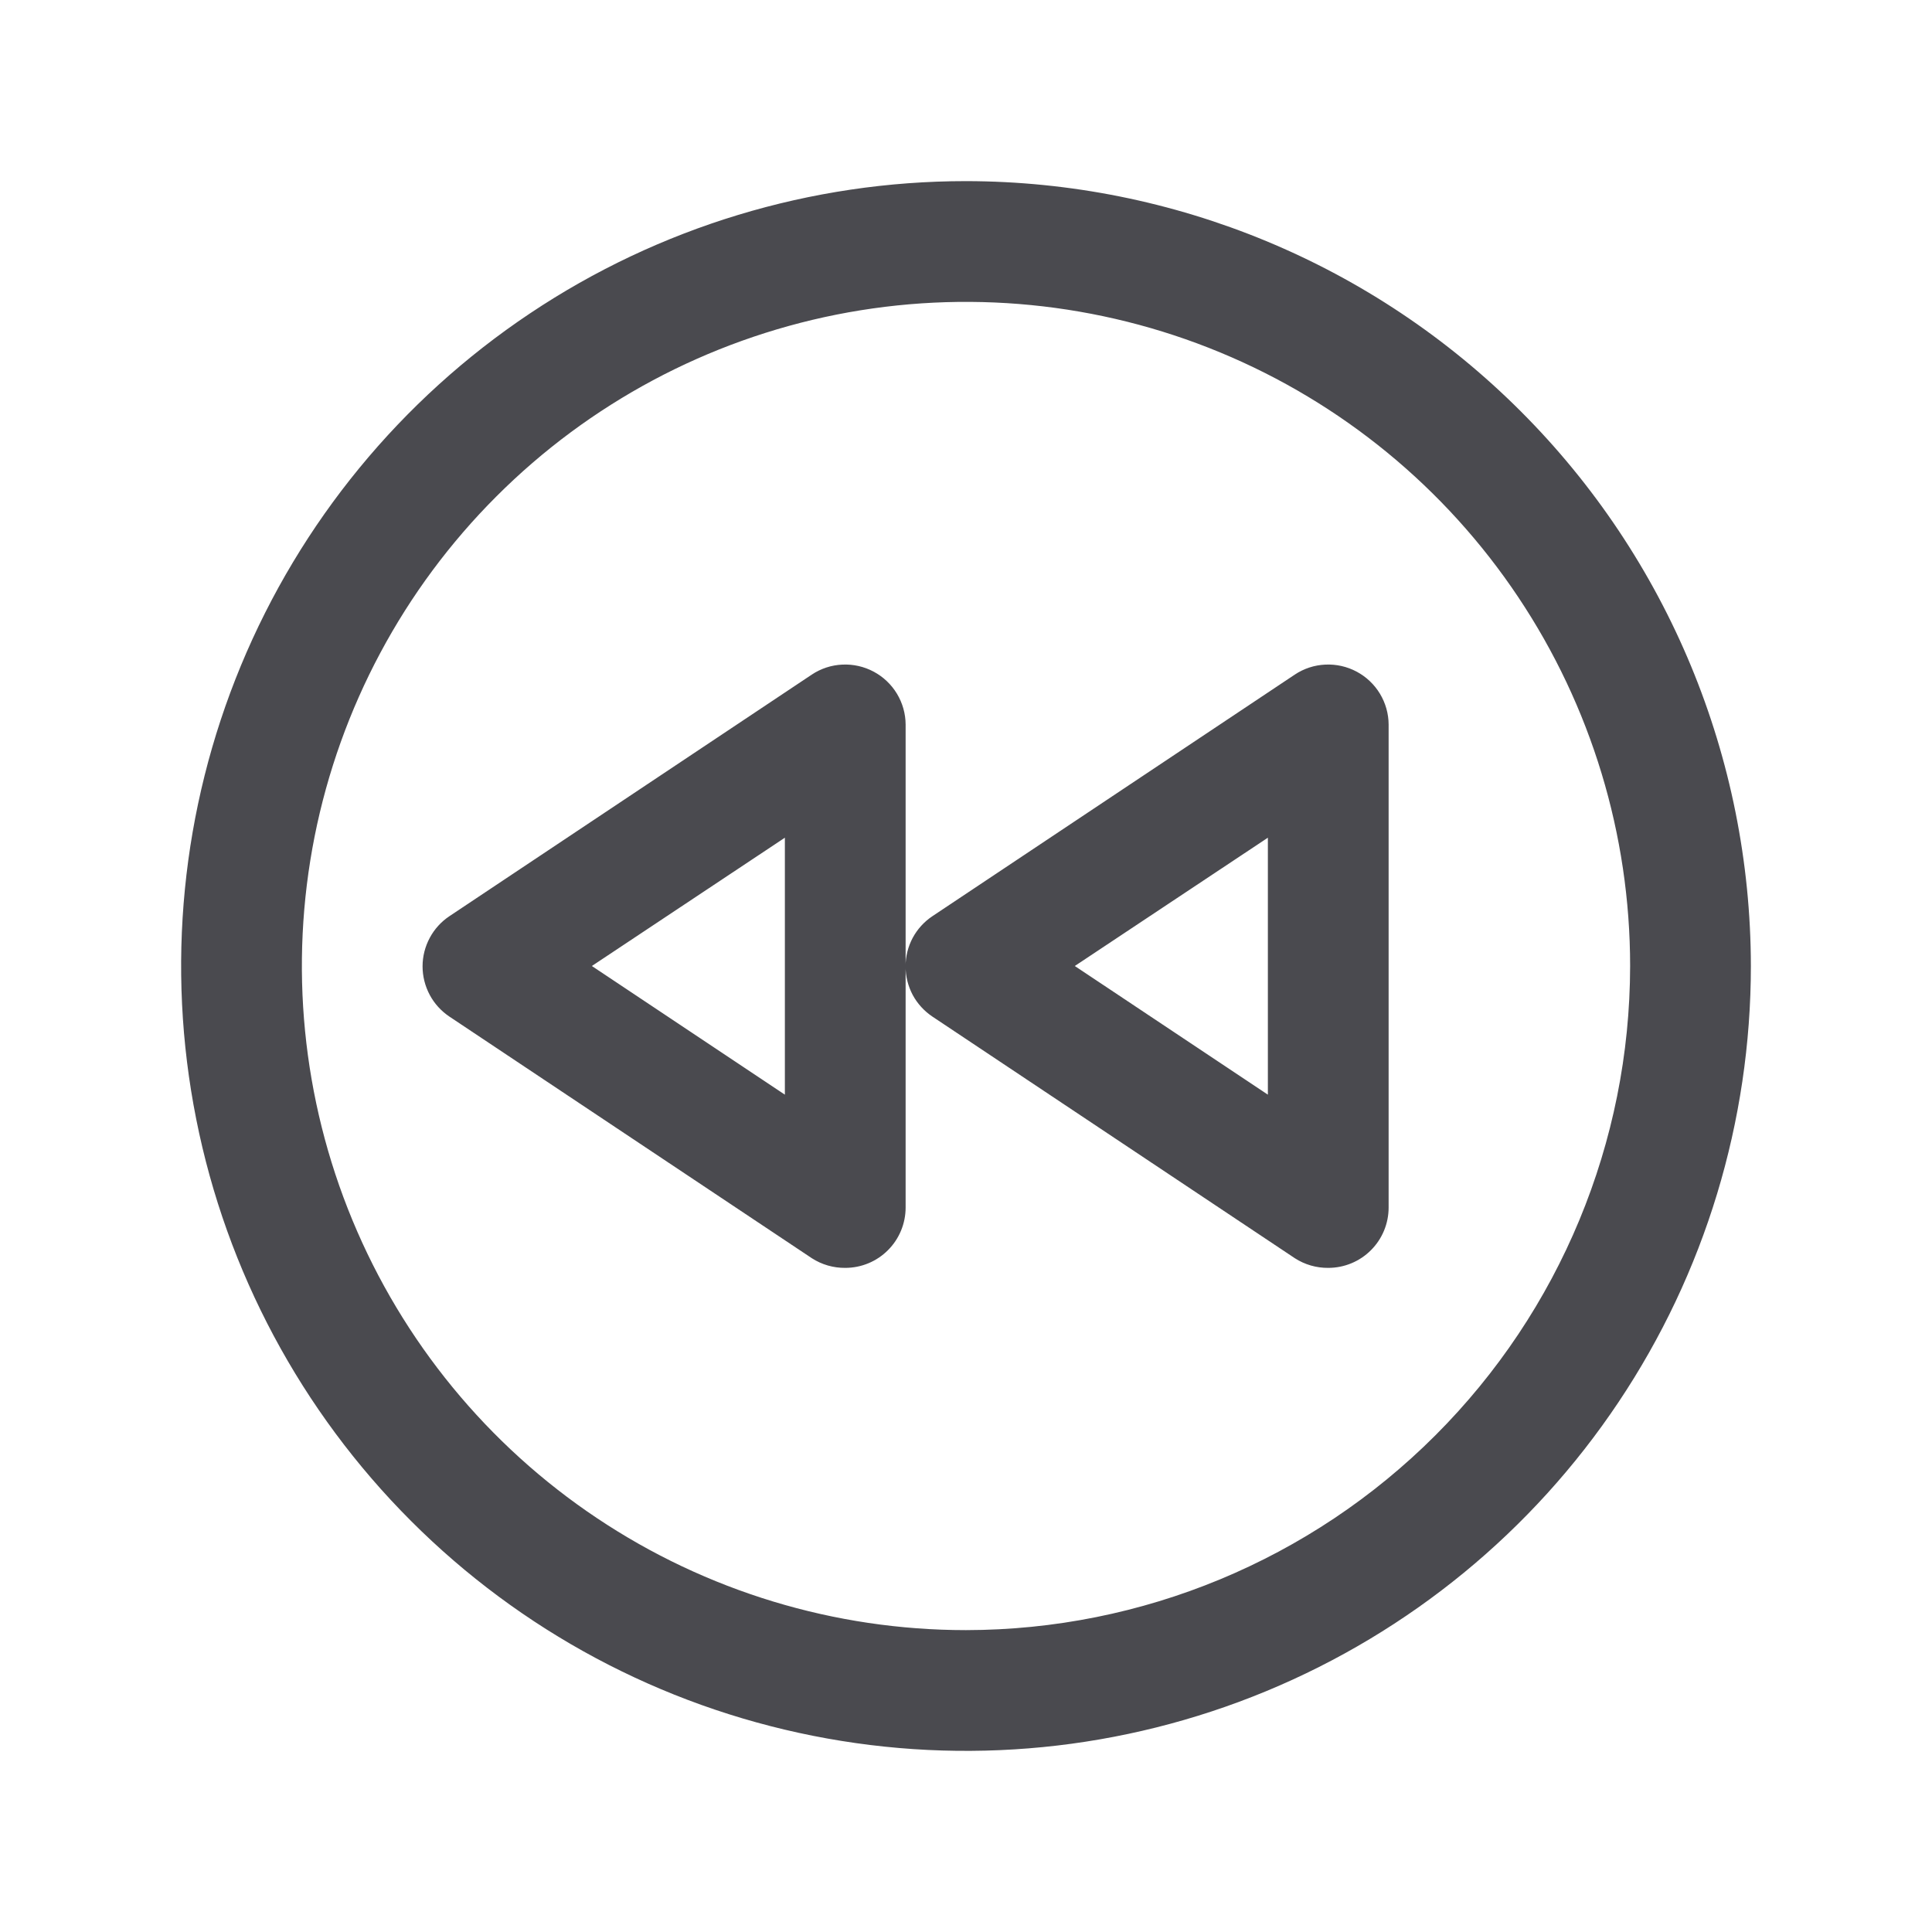 <svg width="32" height="32" viewBox="0 0 32 32" fill="none" xmlns="http://www.w3.org/2000/svg">
<path d="M16 3C13.429 3 10.915 3.762 8.778 5.191C6.64 6.619 4.974 8.65 3.99 11.025C3.006 13.401 2.748 16.014 3.25 18.536C3.751 21.058 4.99 23.374 6.808 25.192C8.626 27.011 10.942 28.249 13.464 28.75C15.986 29.252 18.599 28.994 20.975 28.01C23.35 27.026 25.381 25.36 26.809 23.222C28.238 21.085 29 18.571 29 16C28.996 12.553 27.626 9.249 25.188 6.812C22.751 4.374 19.447 3.004 16 3ZM16 27C13.824 27 11.698 26.355 9.889 25.146C8.08 23.938 6.67 22.22 5.837 20.209C5.005 18.2 4.787 15.988 5.211 13.854C5.636 11.72 6.683 9.76 8.222 8.222C9.76 6.683 11.72 5.636 13.854 5.211C15.988 4.787 18.2 5.005 20.209 5.837C22.22 6.67 23.938 8.08 25.146 9.889C26.355 11.698 27 13.824 27 16C26.997 18.916 25.837 21.712 23.774 23.774C21.712 25.837 18.916 26.997 16 27ZM22.471 11.125C22.312 11.04 22.132 10.999 21.951 11.008C21.771 11.016 21.596 11.073 21.445 11.174L15.445 15.174C15.308 15.265 15.195 15.389 15.117 15.534C15.04 15.679 14.999 15.841 14.999 16.006C14.999 16.171 15.04 16.333 15.117 16.479C15.195 16.624 15.308 16.747 15.445 16.839L21.445 20.839C21.61 20.946 21.803 21.002 22 21C22.265 21 22.52 20.895 22.707 20.707C22.895 20.52 23 20.265 23 20V12C22.999 11.82 22.949 11.644 22.856 11.49C22.763 11.336 22.63 11.21 22.471 11.125ZM21 18.131L17.802 16L21 13.875V18.131ZM14.471 11.125C14.312 11.04 14.132 10.999 13.951 11.008C13.771 11.016 13.596 11.073 13.445 11.174L7.445 15.174C7.308 15.265 7.195 15.389 7.118 15.534C7.04 15.679 6.999 15.841 6.999 16.006C6.999 16.171 7.04 16.333 7.118 16.479C7.195 16.624 7.308 16.747 7.445 16.839L13.445 20.839C13.61 20.946 13.803 21.002 14 21C14.265 21 14.52 20.895 14.707 20.707C14.895 20.52 15 20.265 15 20V12C14.999 11.82 14.949 11.644 14.856 11.49C14.763 11.336 14.63 11.21 14.471 11.125ZM13 18.131L9.803 16L13 13.875V18.131Z" fill="#4A4A4F"/>
</svg>

